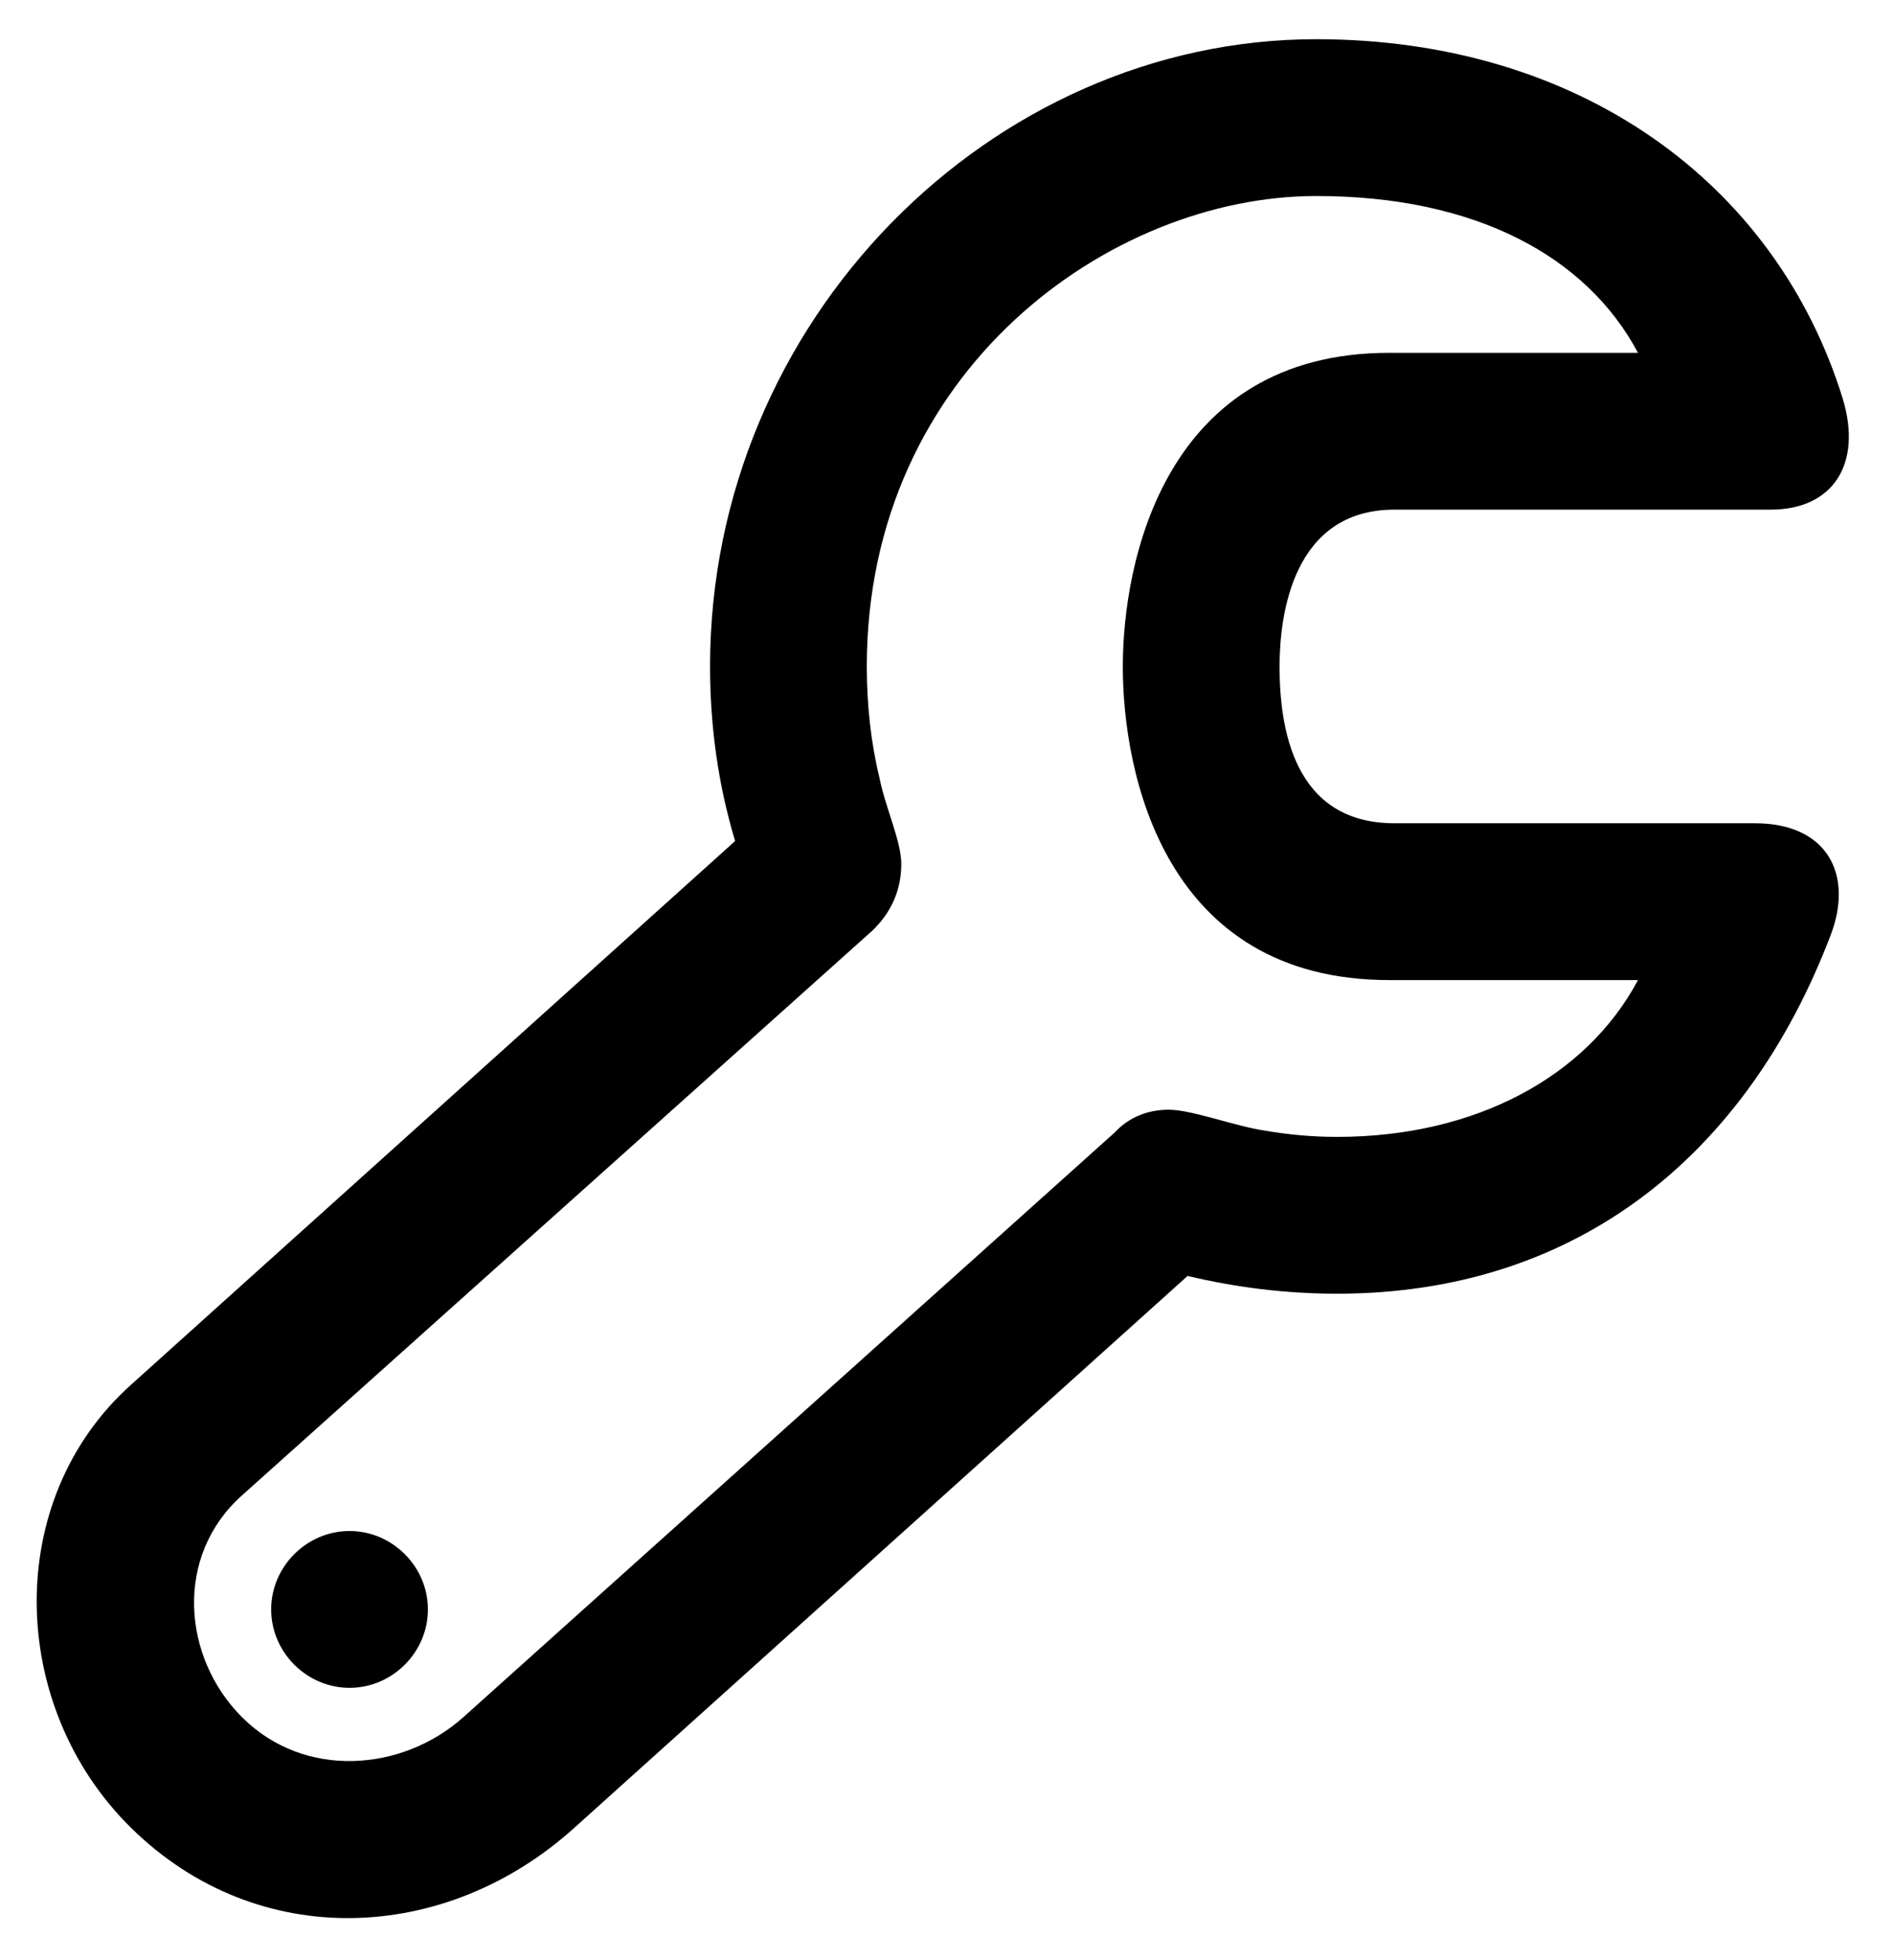 ﻿<?xml version="1.0" encoding="utf-8"?>
<svg version="1.1" xmlns:xlink="http://www.w3.org/1999/xlink" width="29px" height="30px" xmlns="http://www.w3.org/2000/svg">
  <defs>
    <pattern id="BGPattern" patternUnits="userSpaceOnUse" alignment="0 0" imageRepeat="None" />
    <mask fill="white" id="Clip626">
      <path d="M 8.792 27.976  C 6.824 29.752  3.944 29.88  2.008 27.976  C 0.12 26.12  0.04 22.952  2.008 21.192  L 11.256 12.872  C 11 12.024  10.872 11.128  10.872 10.2  C 10.872 4.904  15.176 0.6  20.152 0.6  C 24.168 0.6  27.192 2.792  28.216 6.104  C 28.52 7.112  28.056 7.8  27.112 7.8  L 21.352 7.8  C 19.8 7.8  19.592 9.4  19.592 10.2  C 19.592 11.128  19.8 12.6  21.352 12.6  L 26.872 12.6  C 27.976 12.6  28.392 13.384  28.024 14.328  C 26.744 17.672  24.152 19.8  20.472 19.8  C 19.688 19.8  18.92 19.704  18.184 19.528  L 8.792 27.976  Z M 3.704 22.888  C 2.664 23.816  2.792 25.368  3.704 26.28  C 4.664 27.24  6.168 27.112  7.096 26.28  L 17.064 17.336  C 17.288 17.096  17.576 16.984  17.896 16.984  C 18.248 16.984  18.92 17.24  19.368 17.304  C 19.736 17.368  20.104 17.4  20.472 17.4  C 22.6 17.4  24.296 16.472  25.08 15  L 21.272 15  C 17.832 15  17.192 11.848  17.192 10.2  C 17.192 8.6  17.832 5.4  21.272 5.4  L 25.08 5.4  C 24.296 3.928  22.6 3  20.152 3  C 17 3  13.272 5.672  13.272 10.2  C 13.272 10.792  13.336 11.368  13.464 11.896  C 13.56 12.376  13.8 12.872  13.8 13.224  C 13.8 13.608  13.656 13.96  13.352 14.248  L 3.704 22.888  Z M 6.552 24.632  C 6.552 25.288  6.008 25.832  5.352 25.832  C 4.696 25.832  4.152 25.288  4.152 24.632  C 4.152 23.976  4.696 23.432  5.352 23.432  C 6.008 23.432  6.552 23.976  6.552 24.632  Z " fill-rule="evenodd" />
    </mask>
  </defs>
  <g>
    <path d="M 8.792 27.976  C 6.824 29.752  3.944 29.88  2.008 27.976  C 0.12 26.12  0.04 22.952  2.008 21.192  L 11.256 12.872  C 11 12.024  10.872 11.128  10.872 10.2  C 10.872 4.904  15.176 0.6  20.152 0.6  C 24.168 0.6  27.192 2.792  28.216 6.104  C 28.52 7.112  28.056 7.8  27.112 7.8  L 21.352 7.8  C 19.8 7.8  19.592 9.4  19.592 10.2  C 19.592 11.128  19.8 12.6  21.352 12.6  L 26.872 12.6  C 27.976 12.6  28.392 13.384  28.024 14.328  C 26.744 17.672  24.152 19.8  20.472 19.8  C 19.688 19.8  18.92 19.704  18.184 19.528  L 8.792 27.976  Z M 3.704 22.888  C 2.664 23.816  2.792 25.368  3.704 26.28  C 4.664 27.24  6.168 27.112  7.096 26.28  L 17.064 17.336  C 17.288 17.096  17.576 16.984  17.896 16.984  C 18.248 16.984  18.92 17.24  19.368 17.304  C 19.736 17.368  20.104 17.4  20.472 17.4  C 22.6 17.4  24.296 16.472  25.08 15  L 21.272 15  C 17.832 15  17.192 11.848  17.192 10.2  C 17.192 8.6  17.832 5.4  21.272 5.4  L 25.08 5.4  C 24.296 3.928  22.6 3  20.152 3  C 17 3  13.272 5.672  13.272 10.2  C 13.272 10.792  13.336 11.368  13.464 11.896  C 13.56 12.376  13.8 12.872  13.8 13.224  C 13.8 13.608  13.656 13.96  13.352 14.248  L 3.704 22.888  Z M 6.552 24.632  C 6.552 25.288  6.008 25.832  5.352 25.832  C 4.696 25.832  4.152 25.288  4.152 24.632  C 4.152 23.976  4.696 23.432  5.352 23.432  C 6.008 23.432  6.552 23.976  6.552 24.632  Z " fill-rule="nonzero" fill="rgba(0, 0, 0, 1)" stroke="none" class="fill" />
    <path d="M 8.792 27.976  C 6.824 29.752  3.944 29.88  2.008 27.976  C 0.12 26.12  0.04 22.952  2.008 21.192  L 11.256 12.872  C 11 12.024  10.872 11.128  10.872 10.2  C 10.872 4.904  15.176 0.6  20.152 0.6  C 24.168 0.6  27.192 2.792  28.216 6.104  C 28.52 7.112  28.056 7.8  27.112 7.8  L 21.352 7.8  C 19.8 7.8  19.592 9.4  19.592 10.2  C 19.592 11.128  19.8 12.6  21.352 12.6  L 26.872 12.6  C 27.976 12.6  28.392 13.384  28.024 14.328  C 26.744 17.672  24.152 19.8  20.472 19.8  C 19.688 19.8  18.92 19.704  18.184 19.528  L 8.792 27.976  Z " stroke-width="0" stroke-dasharray="0" stroke="rgba(255, 255, 255, 0)" fill="none" class="stroke" mask="url(#Clip626)" />
    <path d="M 3.704 22.888  C 2.664 23.816  2.792 25.368  3.704 26.28  C 4.664 27.24  6.168 27.112  7.096 26.28  L 17.064 17.336  C 17.288 17.096  17.576 16.984  17.896 16.984  C 18.248 16.984  18.92 17.24  19.368 17.304  C 19.736 17.368  20.104 17.4  20.472 17.4  C 22.6 17.4  24.296 16.472  25.08 15  L 21.272 15  C 17.832 15  17.192 11.848  17.192 10.2  C 17.192 8.6  17.832 5.4  21.272 5.4  L 25.08 5.4  C 24.296 3.928  22.6 3  20.152 3  C 17 3  13.272 5.672  13.272 10.2  C 13.272 10.792  13.336 11.368  13.464 11.896  C 13.56 12.376  13.8 12.872  13.8 13.224  C 13.8 13.608  13.656 13.96  13.352 14.248  L 3.704 22.888  Z " stroke-width="0" stroke-dasharray="0" stroke="rgba(255, 255, 255, 0)" fill="none" class="stroke" mask="url(#Clip626)" />
    <path d="M 6.552 24.632  C 6.552 25.288  6.008 25.832  5.352 25.832  C 4.696 25.832  4.152 25.288  4.152 24.632  C 4.152 23.976  4.696 23.432  5.352 23.432  C 6.008 23.432  6.552 23.976  6.552 24.632  Z " stroke-width="0" stroke-dasharray="0" stroke="rgba(255, 255, 255, 0)" fill="none" class="stroke" mask="url(#Clip626)" />
  </g>
</svg>